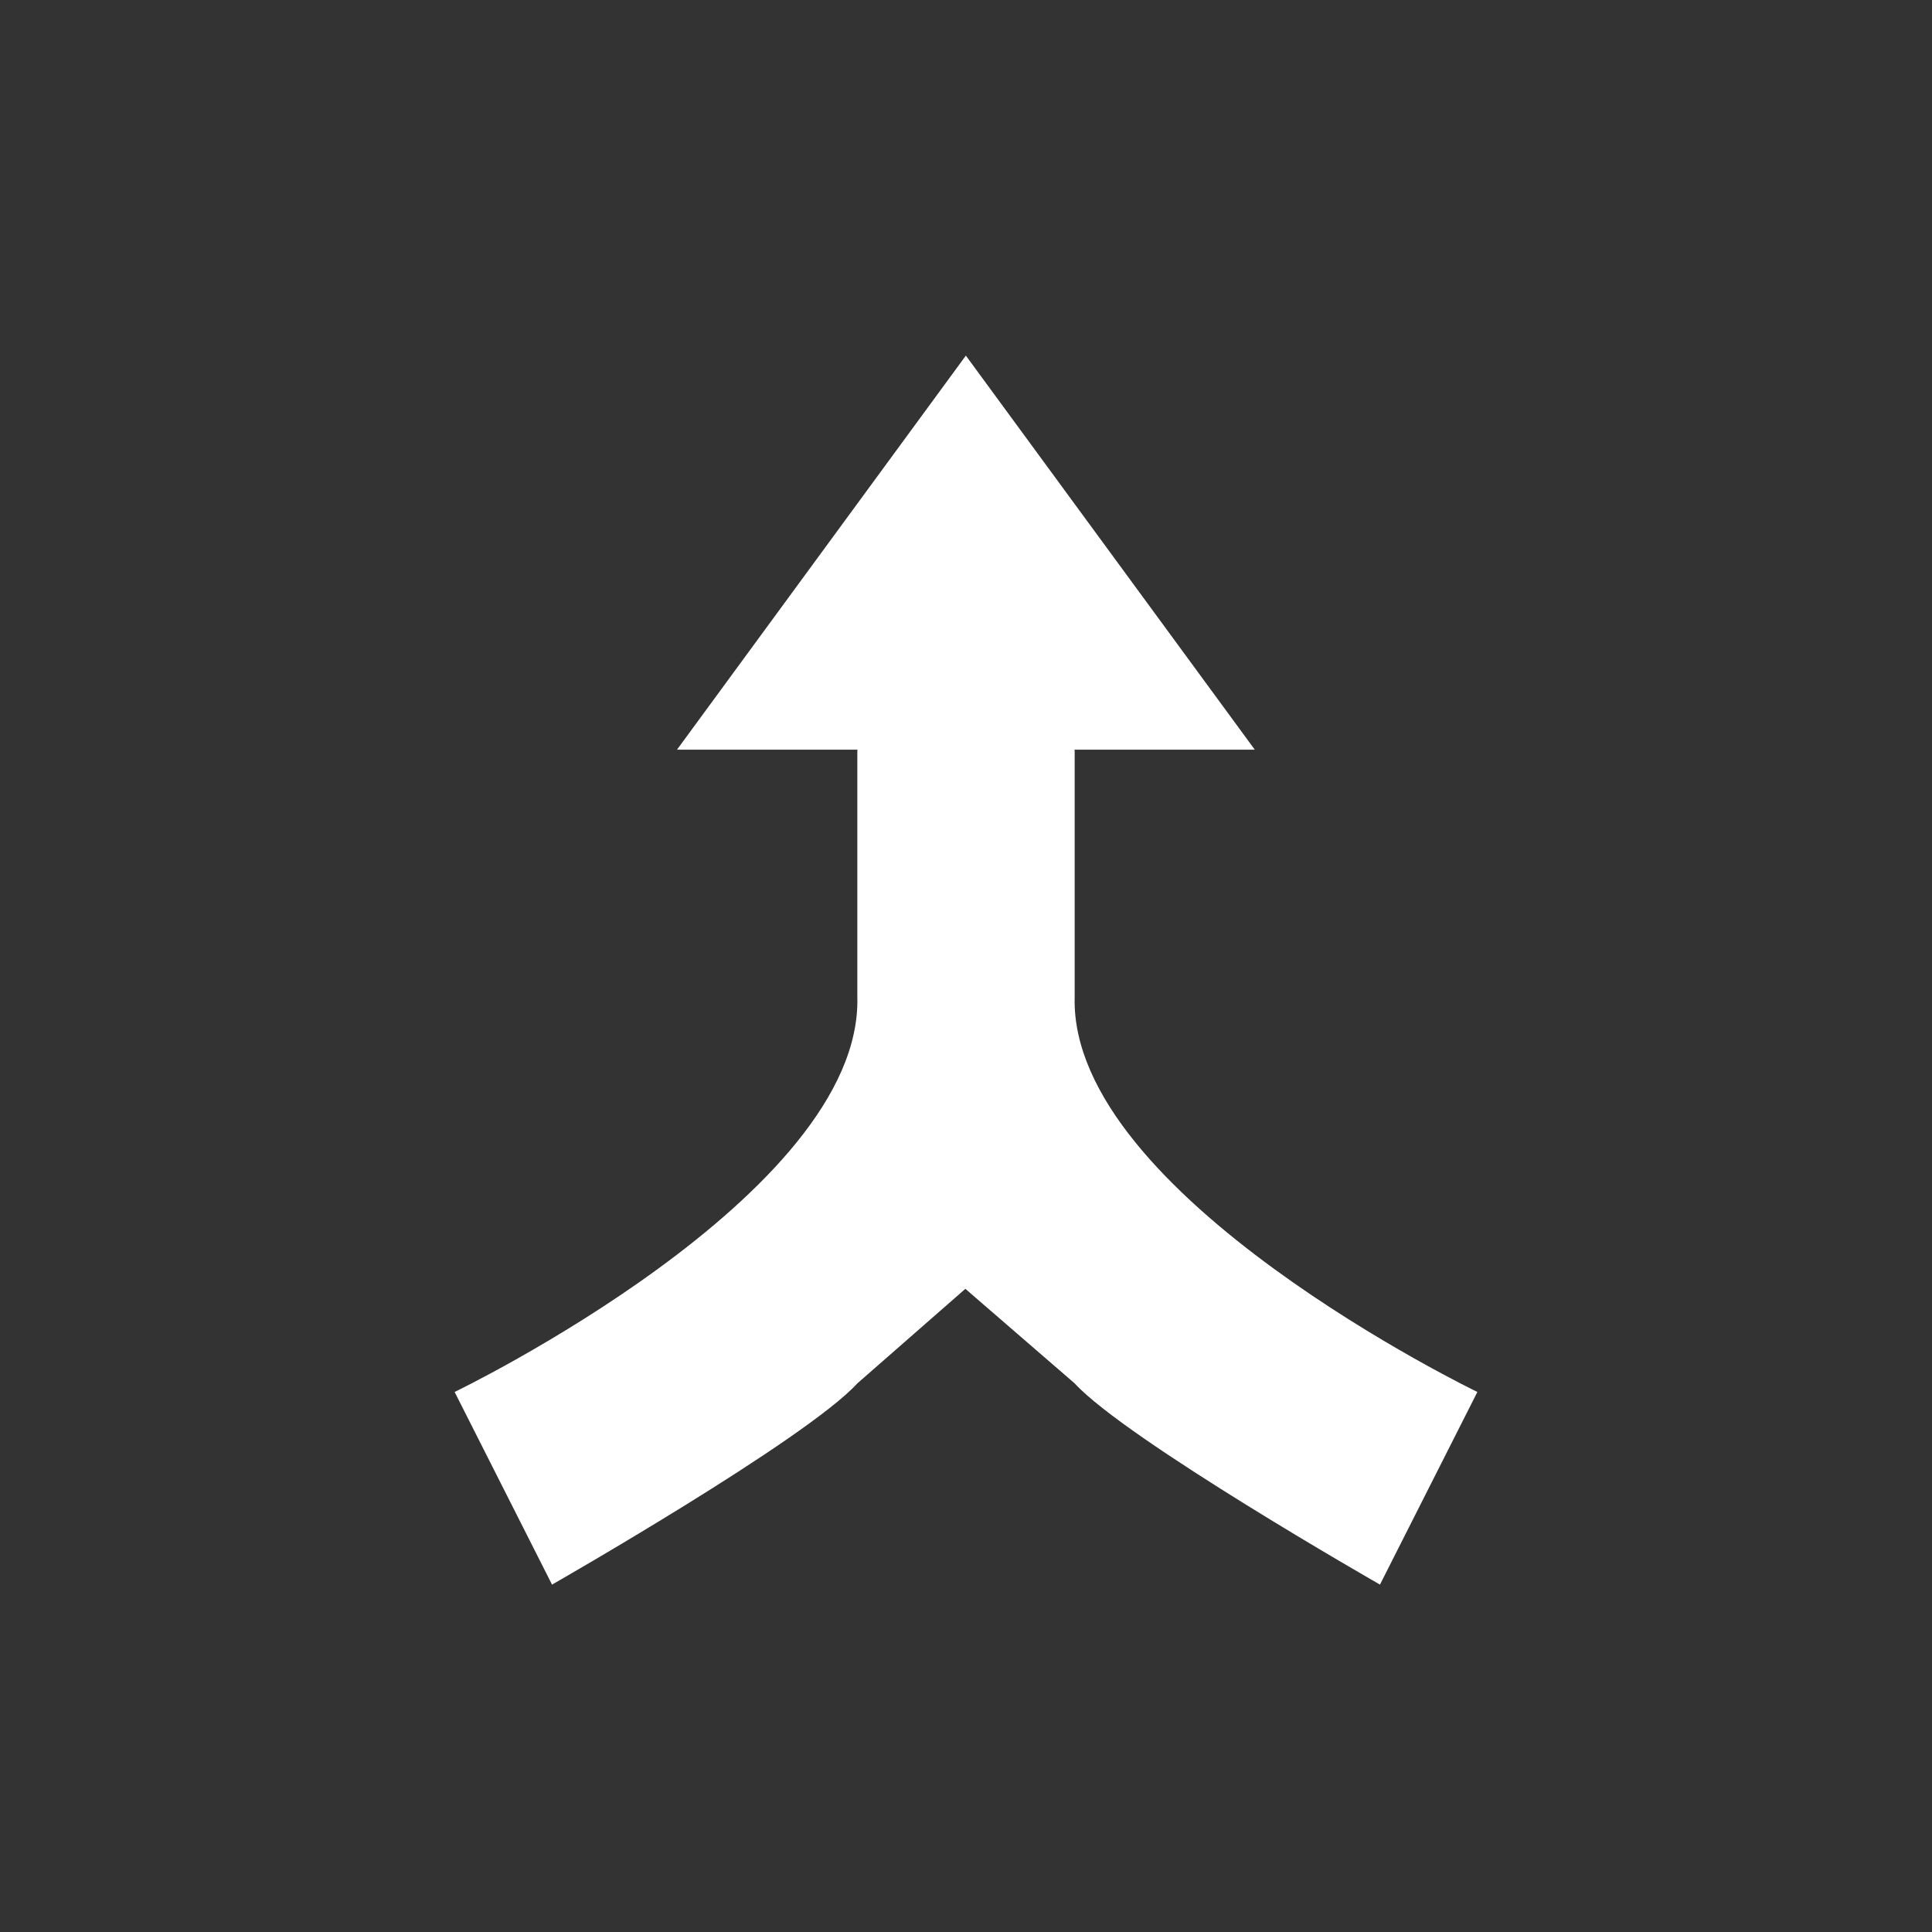 <?xml version="1.0" encoding="utf-8"?>
<!DOCTYPE svg PUBLIC "-//W3C//DTD SVG 1.1//EN" "http://www.w3.org/Graphics/SVG/1.1/DTD/svg11.dtd">
<svg version="1.1" xmlns="http://www.w3.org/2000/svg" xmlns:xlink="http://www.w3.org/1999/xlink" width="120"
	 height="120" xml:space="preserve">
<rect width="100%" height="100%" fill="#333333" stroke="none"/>
<g
     id="g12"
     transform="matrix(1.25,0,0,-1.25,0,120)">
<g id='g1094'>
  <g id='g1096'>
    <g transform='translate(53.4,27.26)' id='g1102'>
      <path style='fill:white;fill-opacity:1;fill-rule:nonzero;stroke:none' d='M 0,0 C 2.557,-2.791 15.17,-9.998 15.17,-9.998 L 20.01,-0.426 C 20.01,-0.426 -0.283,9.357 0,19.21 L 0,31.43 -0.008,31.49 8.949,31.49 -5.407,51.07 -19.76,31.49 -19.75,31.49 -10.79,31.49 -10.8,31.43 -10.8,19.21 C -10.52,9.357 -30.81,-0.426 -30.81,-0.426 L -25.97,-9.998 C -25.97,-9.998 -13.35,-2.791 -10.8,0 L -5.432,4.699 0,0 z' id='path1104'/>
    </g>
  </g>
</g></g>
</svg>
